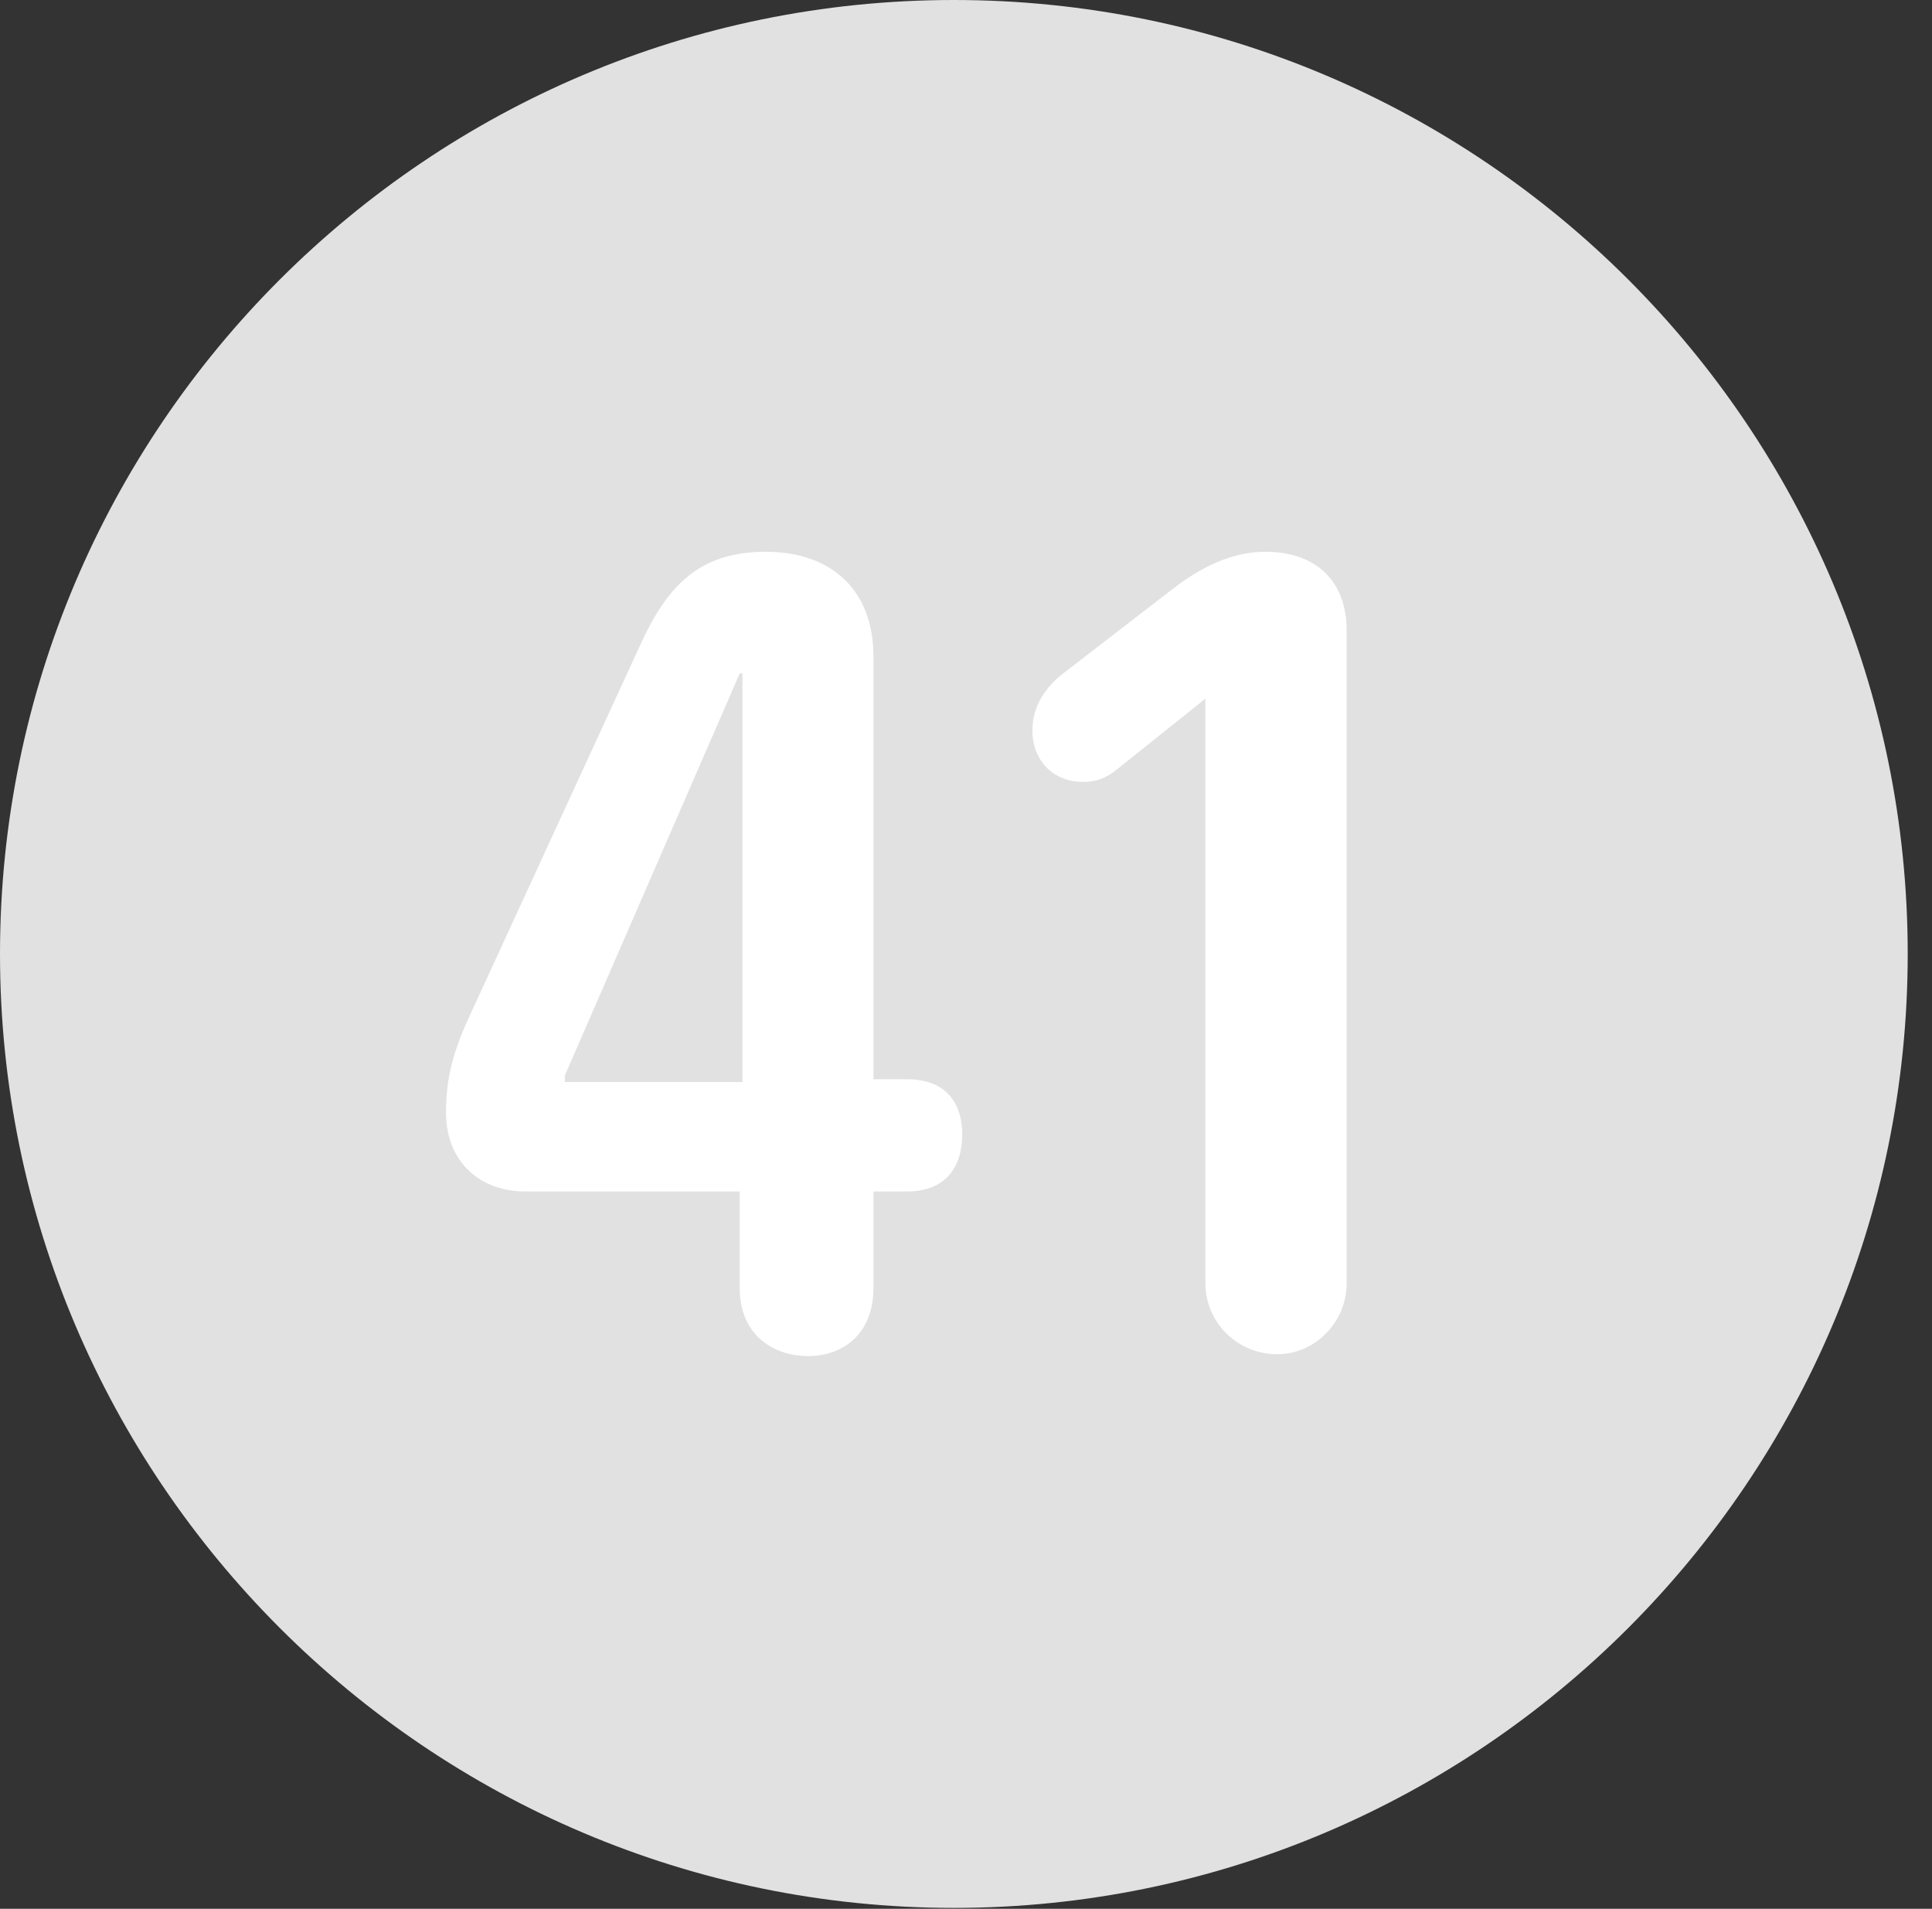 <?xml version="1.0" encoding="UTF-8"?>
<!--Generator: Apple Native CoreSVG 326-->
<!DOCTYPE svg
PUBLIC "-//W3C//DTD SVG 1.1//EN"
       "http://www.w3.org/Graphics/SVG/1.1/DTD/svg11.dtd">
<svg version="1.1" xmlns="http://www.w3.org/2000/svg" xmlns:xlink="http://www.w3.org/1999/xlink" viewBox="0 0 28.246 27.904">
 <rect x="0" y="0" width="28.246" height="27.904" fill="#333333" stroke="none"/>
 <g>
  <rect height="27.904" opacity="0" width="28.246" x="0" y="0"/>
  <path d="M13.945 27.891C21.643 27.891 27.891 21.629 27.891 13.945C27.891 6.248 21.643 0 13.945 0C6.262 0 0 6.248 0 13.945C0 21.629 6.262 27.891 13.945 27.891Z" fill="white" fill-opacity="0.85"/>
  <path d="M11.812 19.824C11.361 19.824 10.815 19.564 10.815 18.826L10.815 17.418L7.684 17.418C6.986 17.418 6.521 16.953 6.521 16.27C6.521 15.832 6.59 15.463 6.836 14.916L9.352 9.447C9.748 8.572 10.213 8.066 11.197 8.066C12.141 8.066 12.77 8.613 12.77 9.598L12.77 15.777L13.262 15.777C13.836 15.777 14.068 16.133 14.068 16.584C14.068 17.062 13.822 17.418 13.262 17.418L12.77 17.418L12.77 18.826C12.77 19.496 12.332 19.824 11.812 19.824ZM10.855 15.818L10.855 9.844L10.815 9.844L8.258 15.723L8.258 15.818ZM18.676 19.797C18.088 19.797 17.623 19.332 17.623 18.758L17.623 10.213L16.324 11.252C16.188 11.361 16.051 11.43 15.832 11.43C15.395 11.43 15.094 11.115 15.094 10.678C15.094 10.309 15.299 10.035 15.545 9.844L17.104 8.641C17.418 8.395 17.91 8.066 18.498 8.066C19.236 8.066 19.688 8.49 19.688 9.215L19.688 18.758C19.688 19.332 19.223 19.797 18.676 19.797Z" fill="white"/>
 </g>
</svg>
